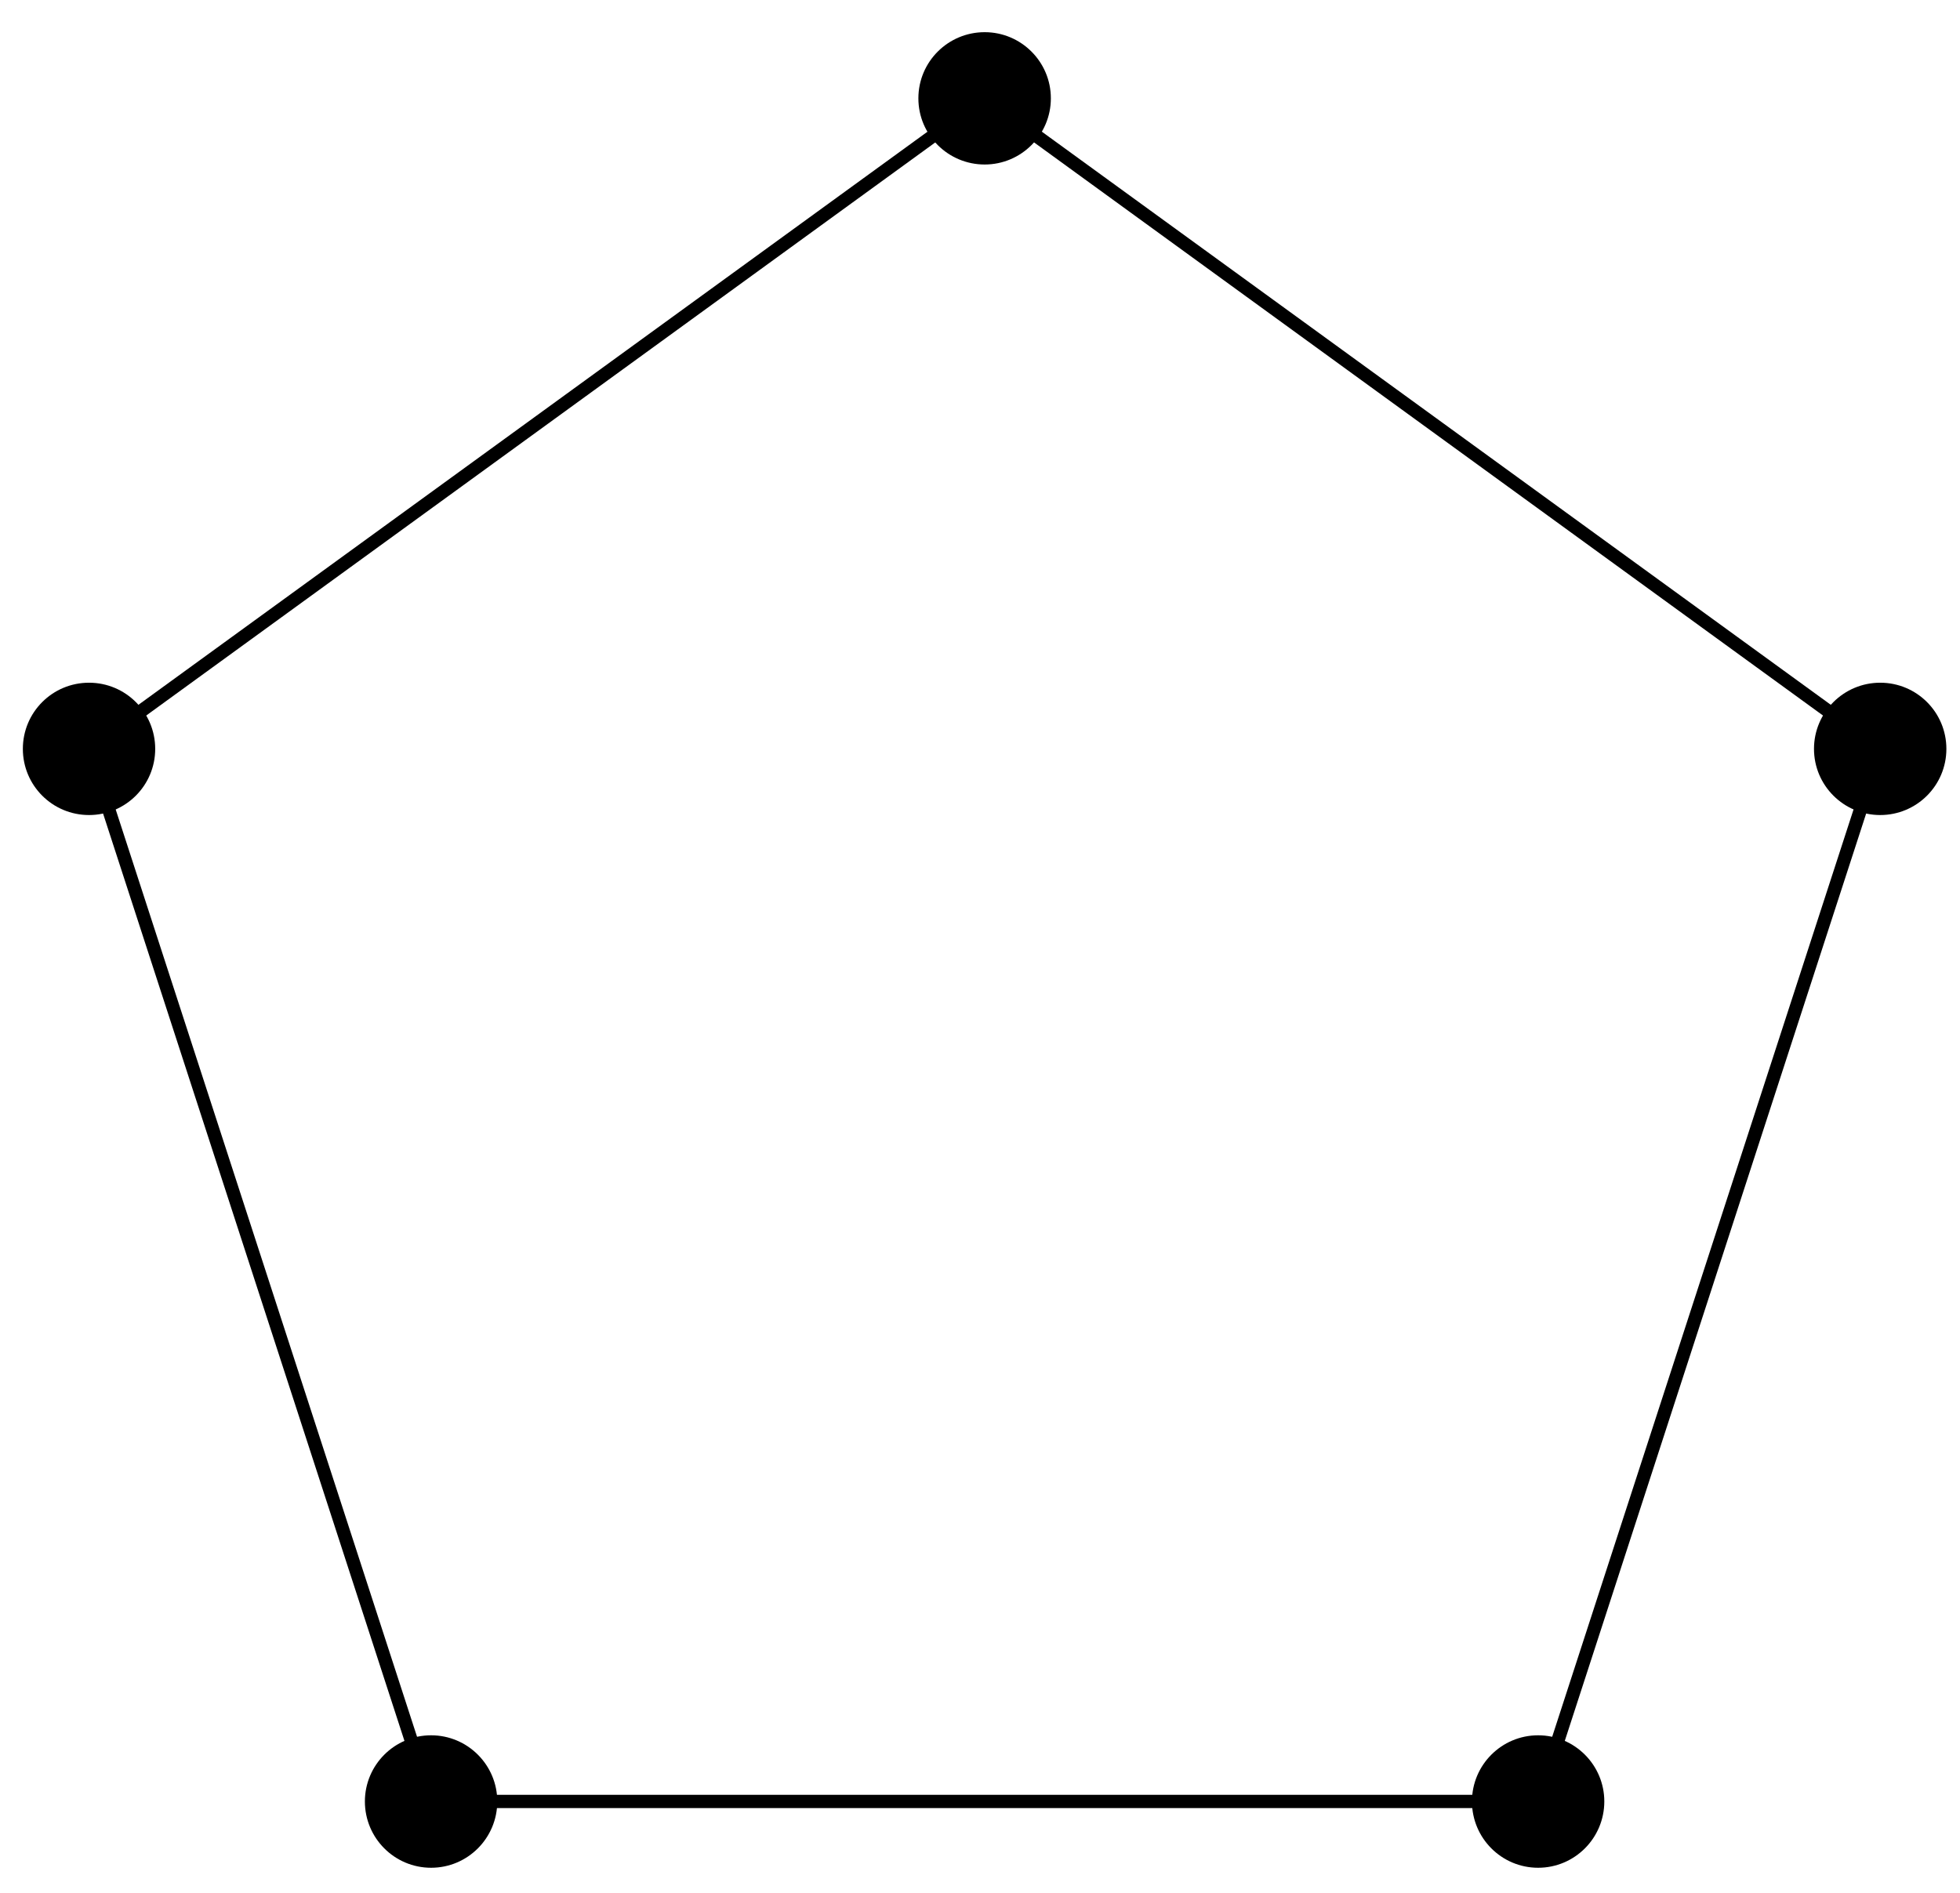<?xml version="1.0" encoding="UTF-8"?>
<svg xmlns="http://www.w3.org/2000/svg" xmlns:xlink="http://www.w3.org/1999/xlink" width="59pt" height="57pt" viewBox="0 0 59 57" version="1.1">
<g id="surface1">
<path style="fill:none;stroke-width:0.399;stroke-linecap:butt;stroke-linejoin:miter;stroke:rgb(0%,0%,0%);stroke-opacity:1;stroke-miterlimit:10;" d="M -26.959 8.76 L -16.662 -22.931 L 16.662 -22.931 L 26.959 8.76 L 0.002 28.346 L -26.959 8.76 " transform="matrix(1,0,0,-1,29.639,31.307)"/>
<path style=" stroke:none;fill-rule:nonzero;fill:rgb(0%,0%,0%);fill-opacity:1;" d="M 4.672 22.547 C 4.672 21.445 3.781 20.555 2.68 20.555 C 1.578 20.555 0.688 21.445 0.688 22.547 C 0.688 23.648 1.578 24.539 2.68 24.539 C 3.781 24.539 4.672 23.648 4.672 22.547 Z M 4.672 22.547 "/>
<path style=" stroke:none;fill-rule:nonzero;fill:rgb(0%,0%,0%);fill-opacity:1;" d="M 14.969 54.238 C 14.969 53.141 14.078 52.246 12.977 52.246 C 11.875 52.246 10.984 53.141 10.984 54.238 C 10.984 55.34 11.875 56.234 12.977 56.234 C 14.078 56.234 14.969 55.34 14.969 54.238 Z M 14.969 54.238 "/>
<path style=" stroke:none;fill-rule:nonzero;fill:rgb(0%,0%,0%);fill-opacity:1;" d="M 48.293 54.238 C 48.293 53.141 47.402 52.246 46.301 52.246 C 45.199 52.246 44.309 53.141 44.309 54.238 C 44.309 55.34 45.199 56.234 46.301 56.234 C 47.402 56.234 48.293 55.34 48.293 54.238 Z M 48.293 54.238 "/>
<path style=" stroke:none;fill-rule:nonzero;fill:rgb(0%,0%,0%);fill-opacity:1;" d="M 58.59 22.547 C 58.59 21.445 57.699 20.555 56.598 20.555 C 55.5 20.555 54.605 21.445 54.605 22.547 C 54.605 23.648 55.5 24.539 56.598 24.539 C 57.699 24.539 58.59 23.648 58.59 22.547 Z M 58.59 22.547 "/>
<path style=" stroke:none;fill-rule:nonzero;fill:rgb(0%,0%,0%);fill-opacity:1;" d="M 31.633 2.961 C 31.633 1.859 30.738 0.969 29.641 0.969 C 28.539 0.969 27.645 1.859 27.645 2.961 C 27.645 4.062 28.539 4.953 29.641 4.953 C 30.738 4.953 31.633 4.062 31.633 2.961 Z M 31.633 2.961 "/>
</g>
</svg>
